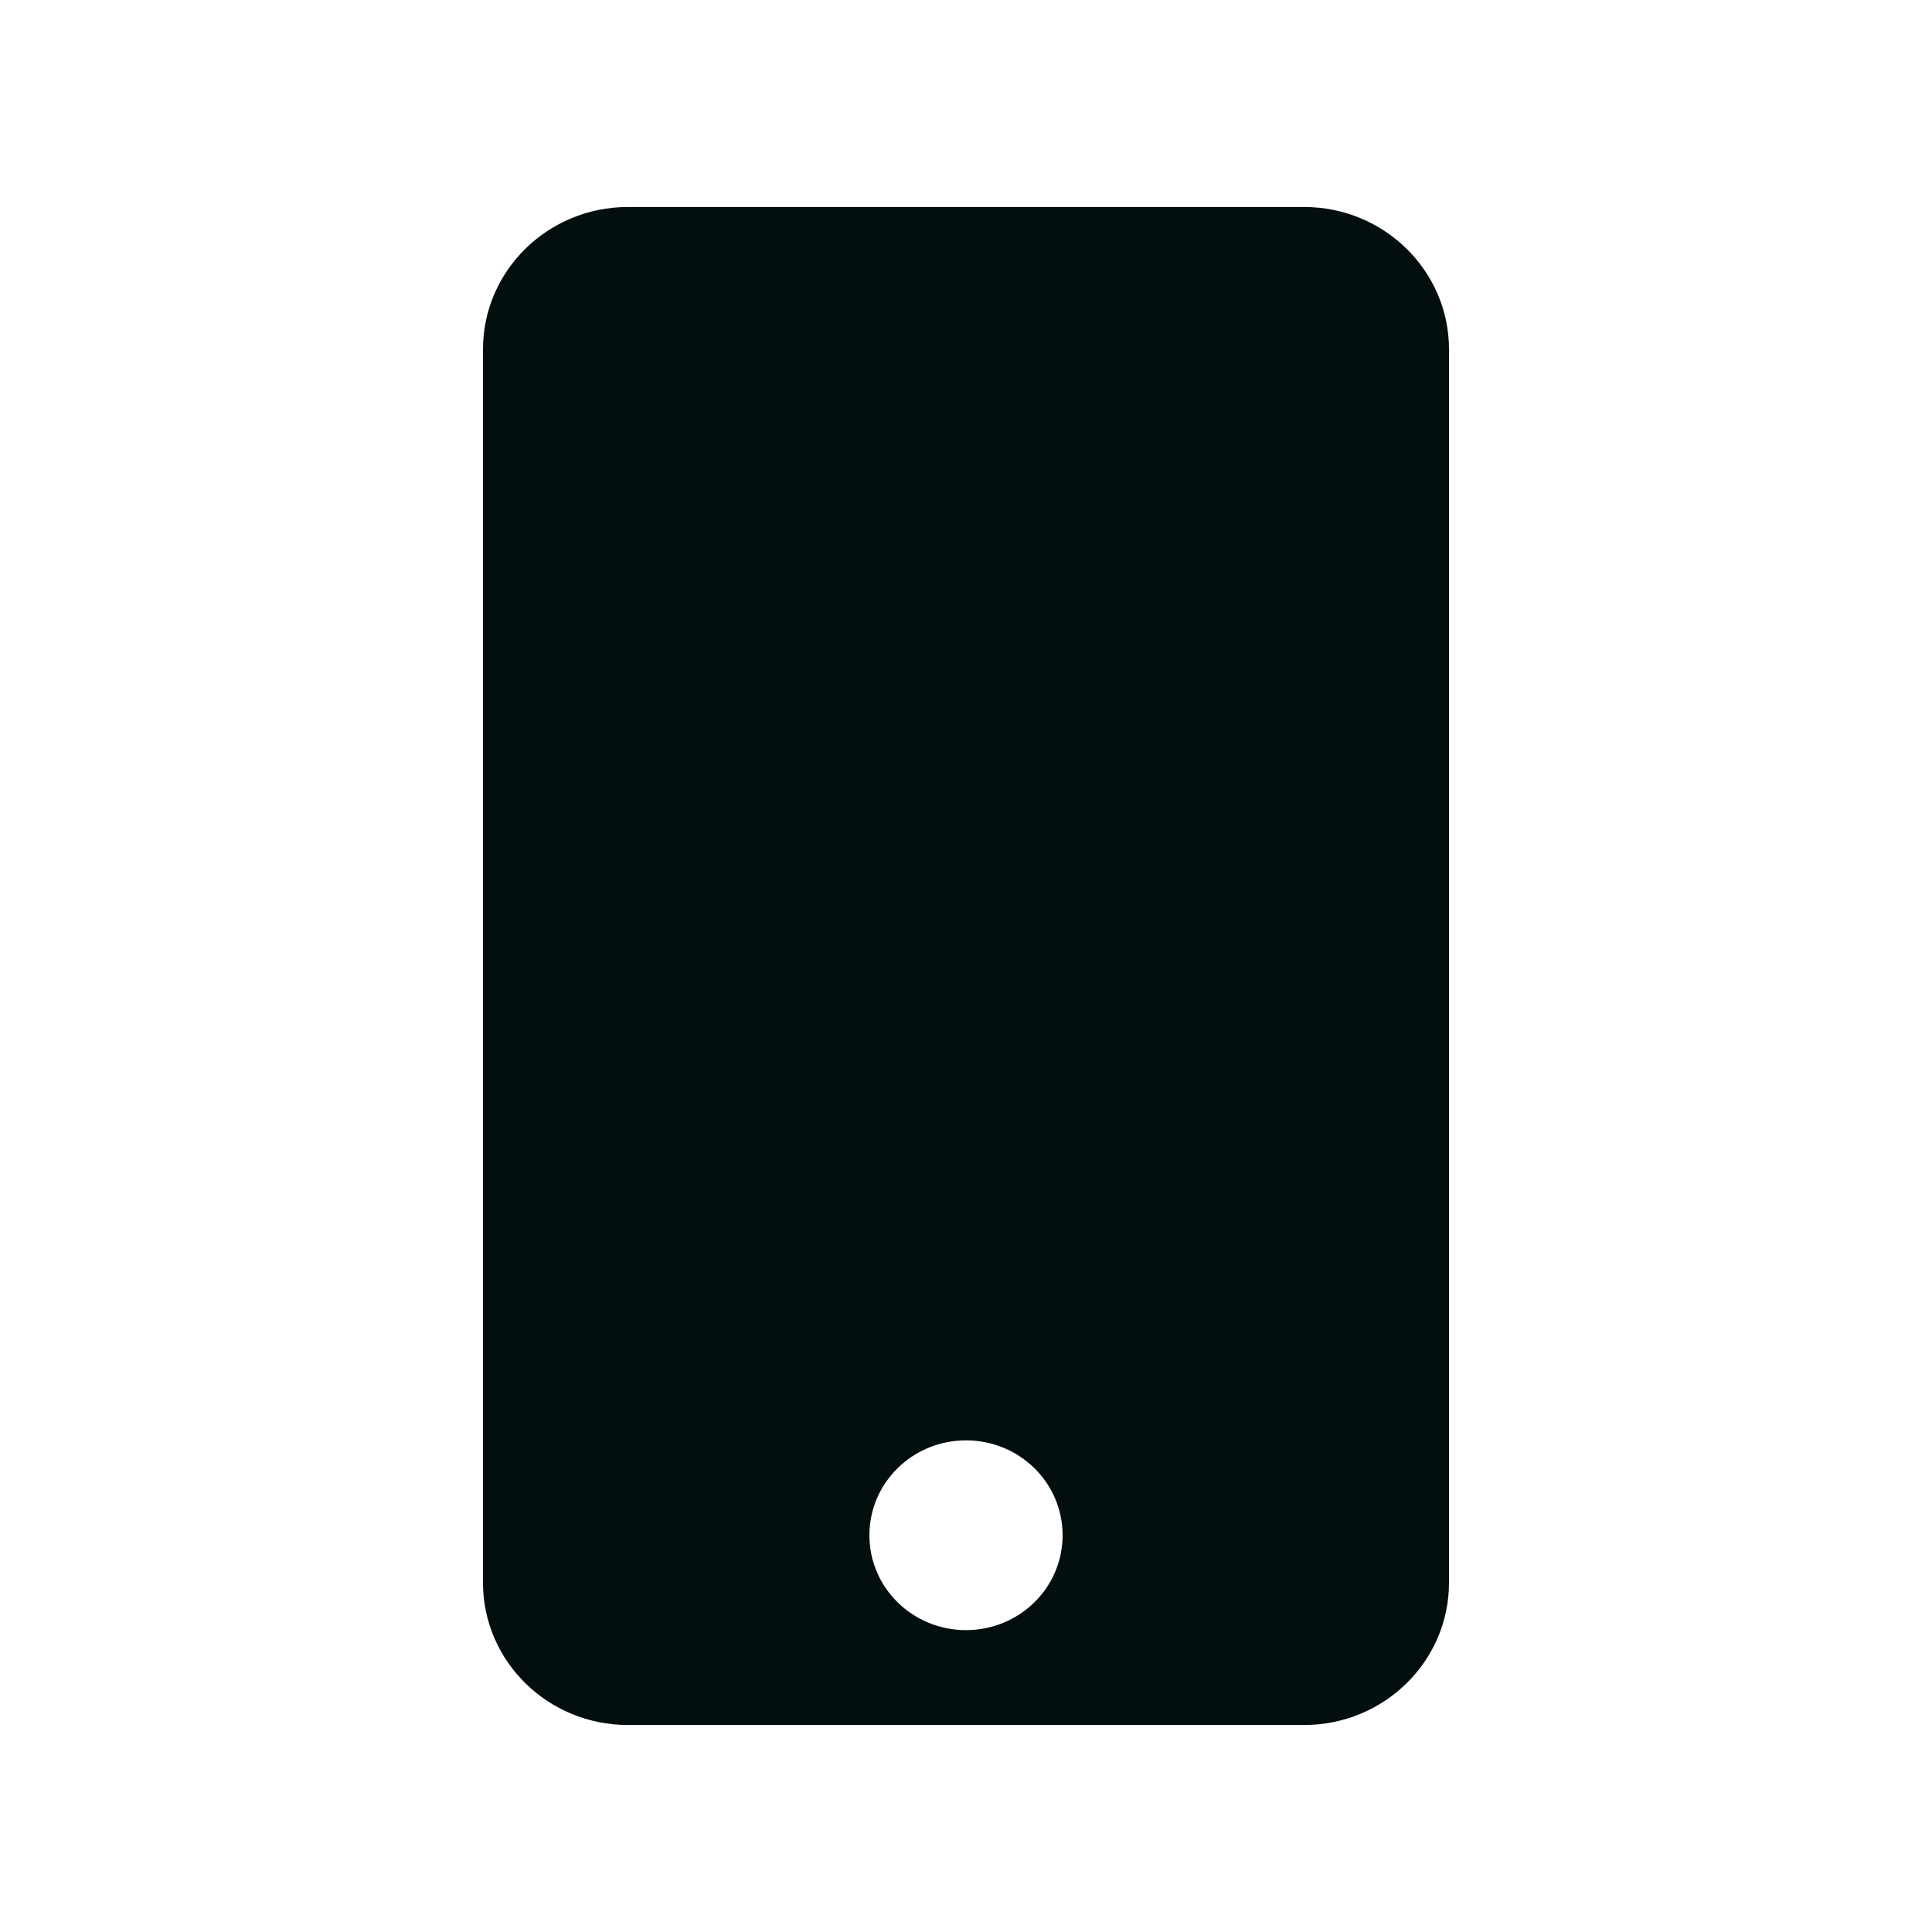 <svg width="56" height="56" viewBox="0 0 56 56" fill="none" xmlns="http://www.w3.org/2000/svg">
<path d="M37.8 6H18.2C15.881 6 14 7.848 14 10.125V45.875C14 48.152 15.881 50 18.2 50H37.8C40.119 50 42 48.152 42 45.875V10.125C42 7.848 40.119 6 37.8 6ZM28 47.25C26.451 47.25 25.2 46.021 25.2 44.5C25.2 42.979 26.451 41.75 28 41.75C29.549 41.75 30.8 42.979 30.8 44.5C30.8 46.021 29.549 47.25 28 47.25Z" fill="#030F0F"/>
</svg>
